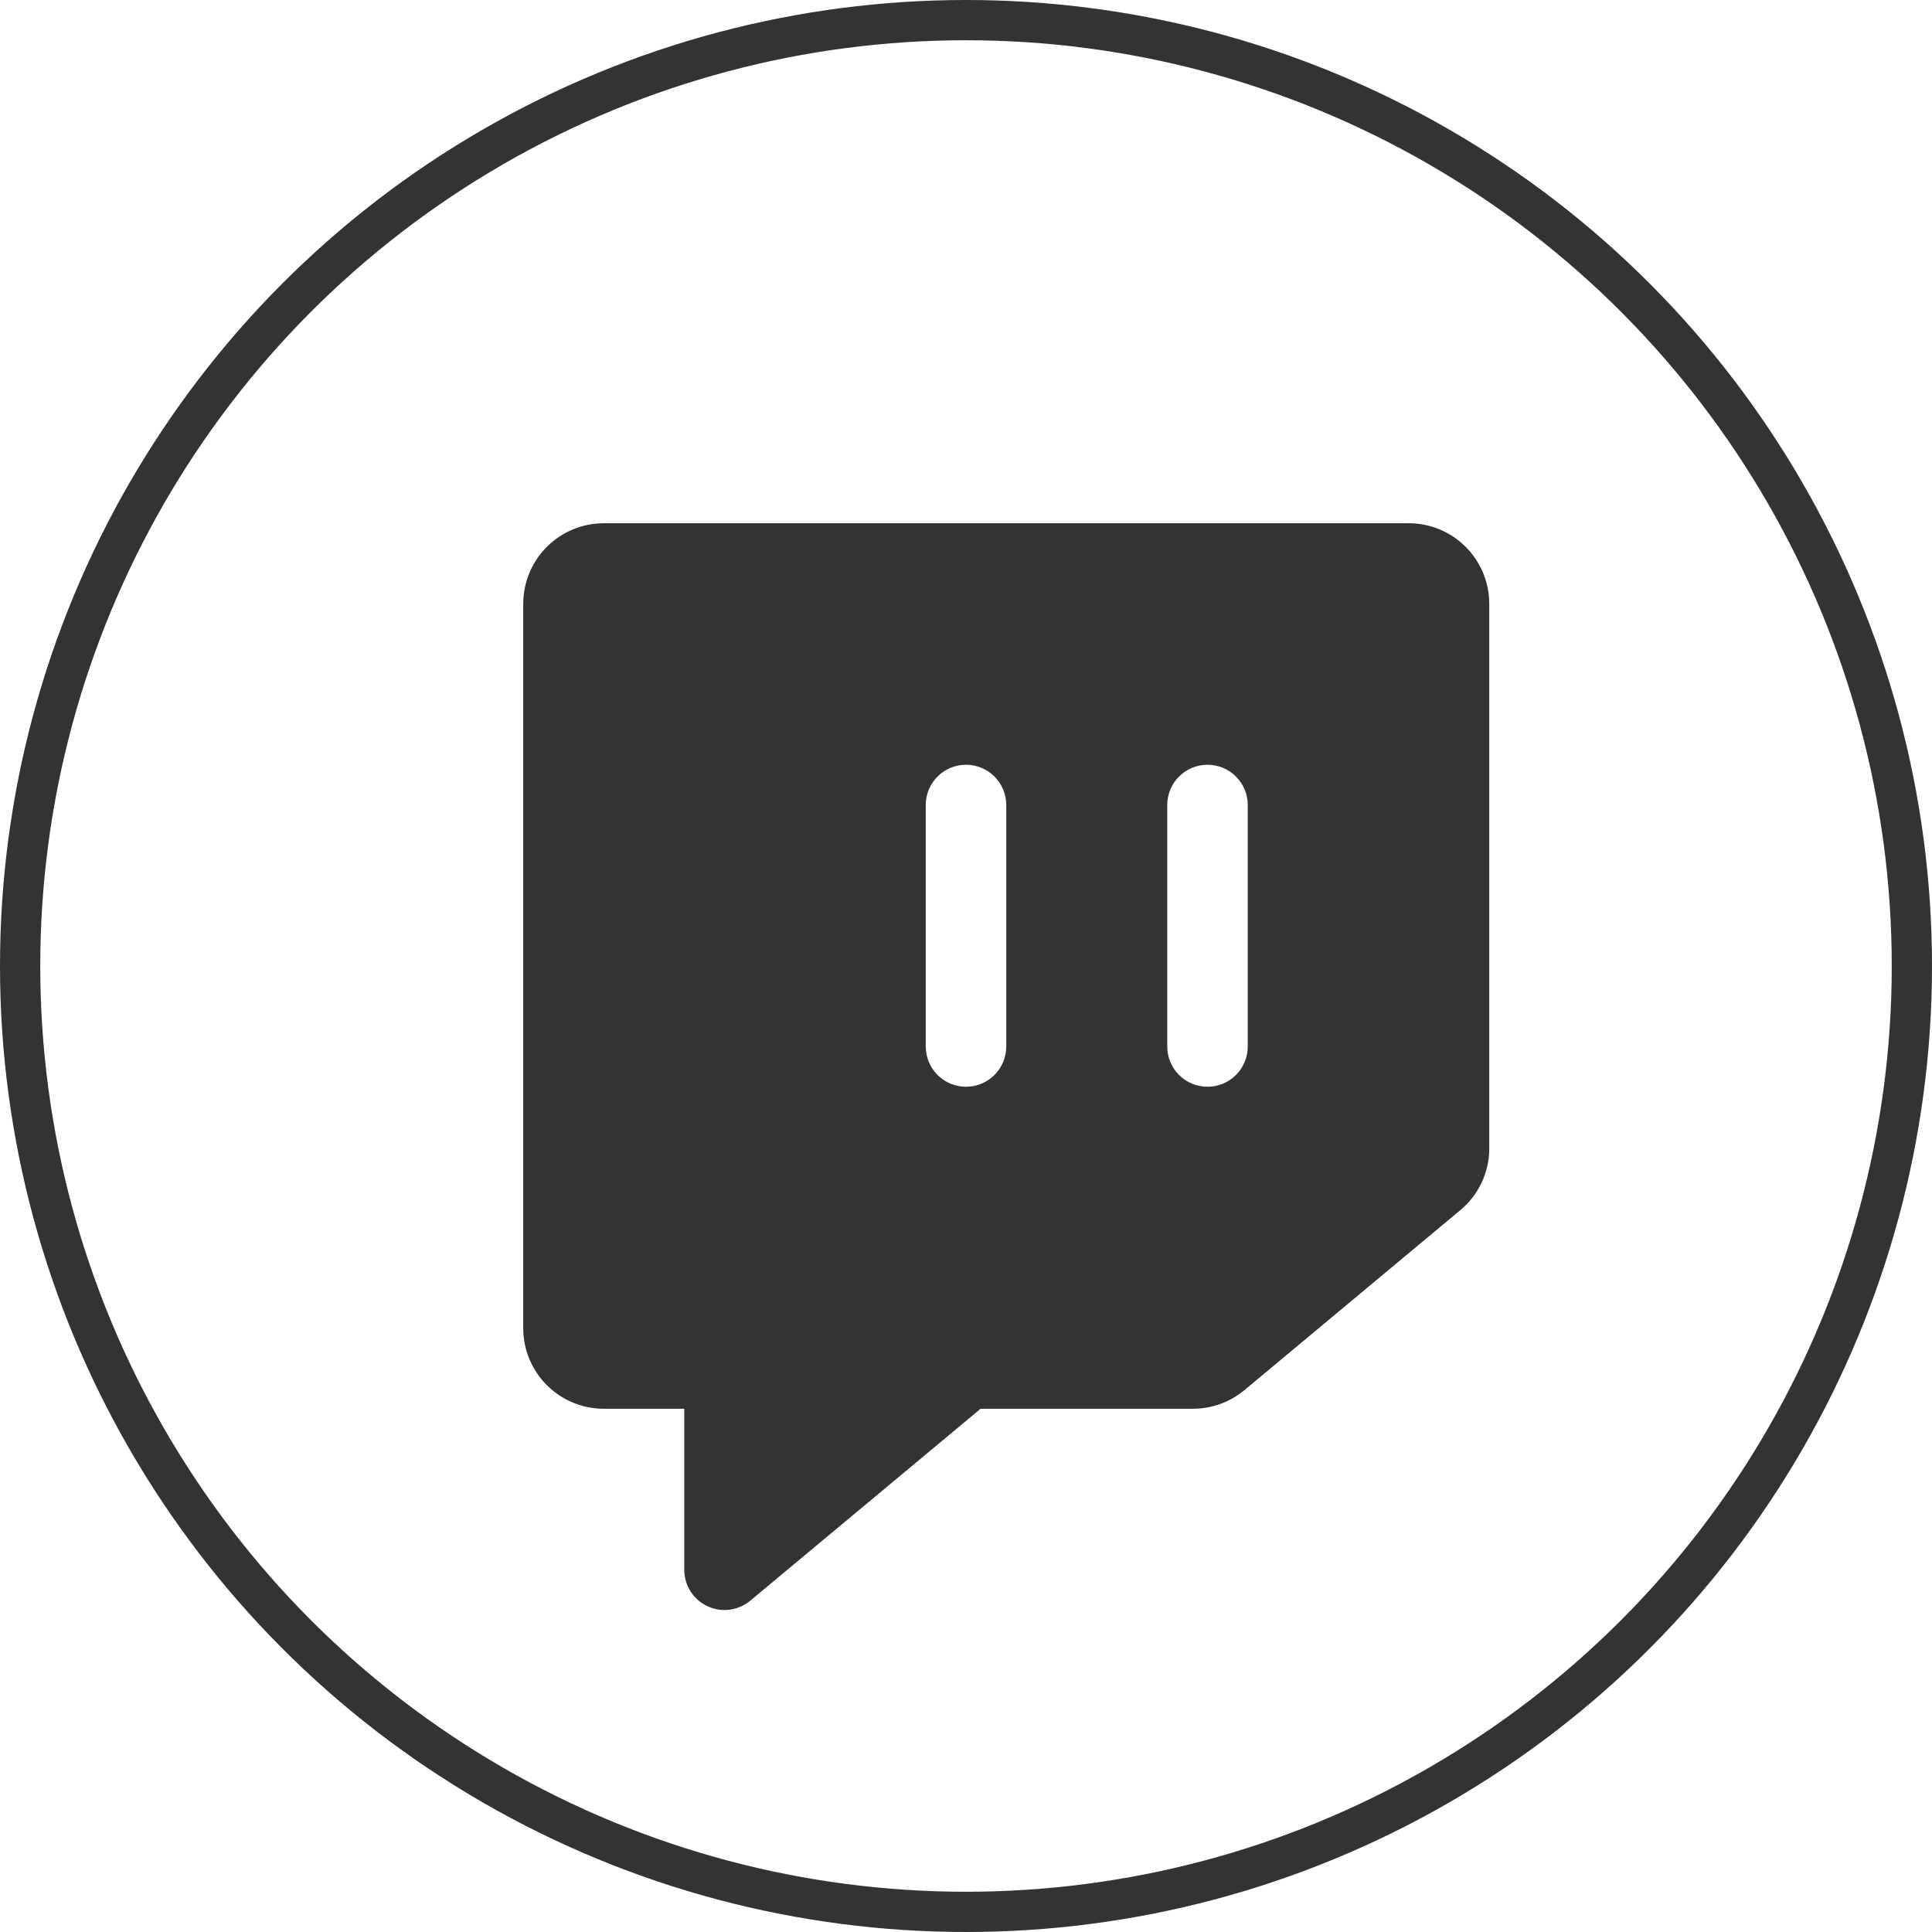 <svg width="48" height="48" viewBox="0 0 48 48" fill="none" xmlns="http://www.w3.org/2000/svg">
<path d="M35 13H15C14.47 13 13.961 13.211 13.586 13.586C13.211 13.961 13 14.47 13 15V33C13 33.53 13.211 34.039 13.586 34.414C13.961 34.789 14.47 35 15 35H17V39C17 39.19 17.054 39.376 17.156 39.537C17.258 39.697 17.404 39.825 17.576 39.906C17.748 39.986 17.939 40.017 18.128 39.992C18.316 39.968 18.494 39.89 18.64 39.769L24.363 35H29.637C30.106 35 30.559 34.836 30.919 34.536L36.28 30.067C36.506 29.88 36.687 29.645 36.812 29.38C36.936 29.114 37.001 28.825 37 28.531V15C37 14.47 36.789 13.961 36.414 13.586C36.039 13.211 35.53 13 35 13ZM25 26C25 26.265 24.895 26.52 24.707 26.707C24.52 26.895 24.265 27 24 27C23.735 27 23.48 26.895 23.293 26.707C23.105 26.52 23 26.265 23 26V20C23 19.735 23.105 19.48 23.293 19.293C23.48 19.105 23.735 19 24 19C24.265 19 24.52 19.105 24.707 19.293C24.895 19.48 25 19.735 25 20V26ZM31 26C31 26.265 30.895 26.52 30.707 26.707C30.52 26.895 30.265 27 30 27C29.735 27 29.48 26.895 29.293 26.707C29.105 26.52 29 26.265 29 26V20C29 19.735 29.105 19.48 29.293 19.293C29.48 19.105 29.735 19 30 19C30.265 19 30.52 19.105 30.707 19.293C30.895 19.48 31 19.735 31 20V26Z" fill="#333333"/>
<circle cx="24" cy="24" r="23.5" stroke="#333333"/>
</svg>
